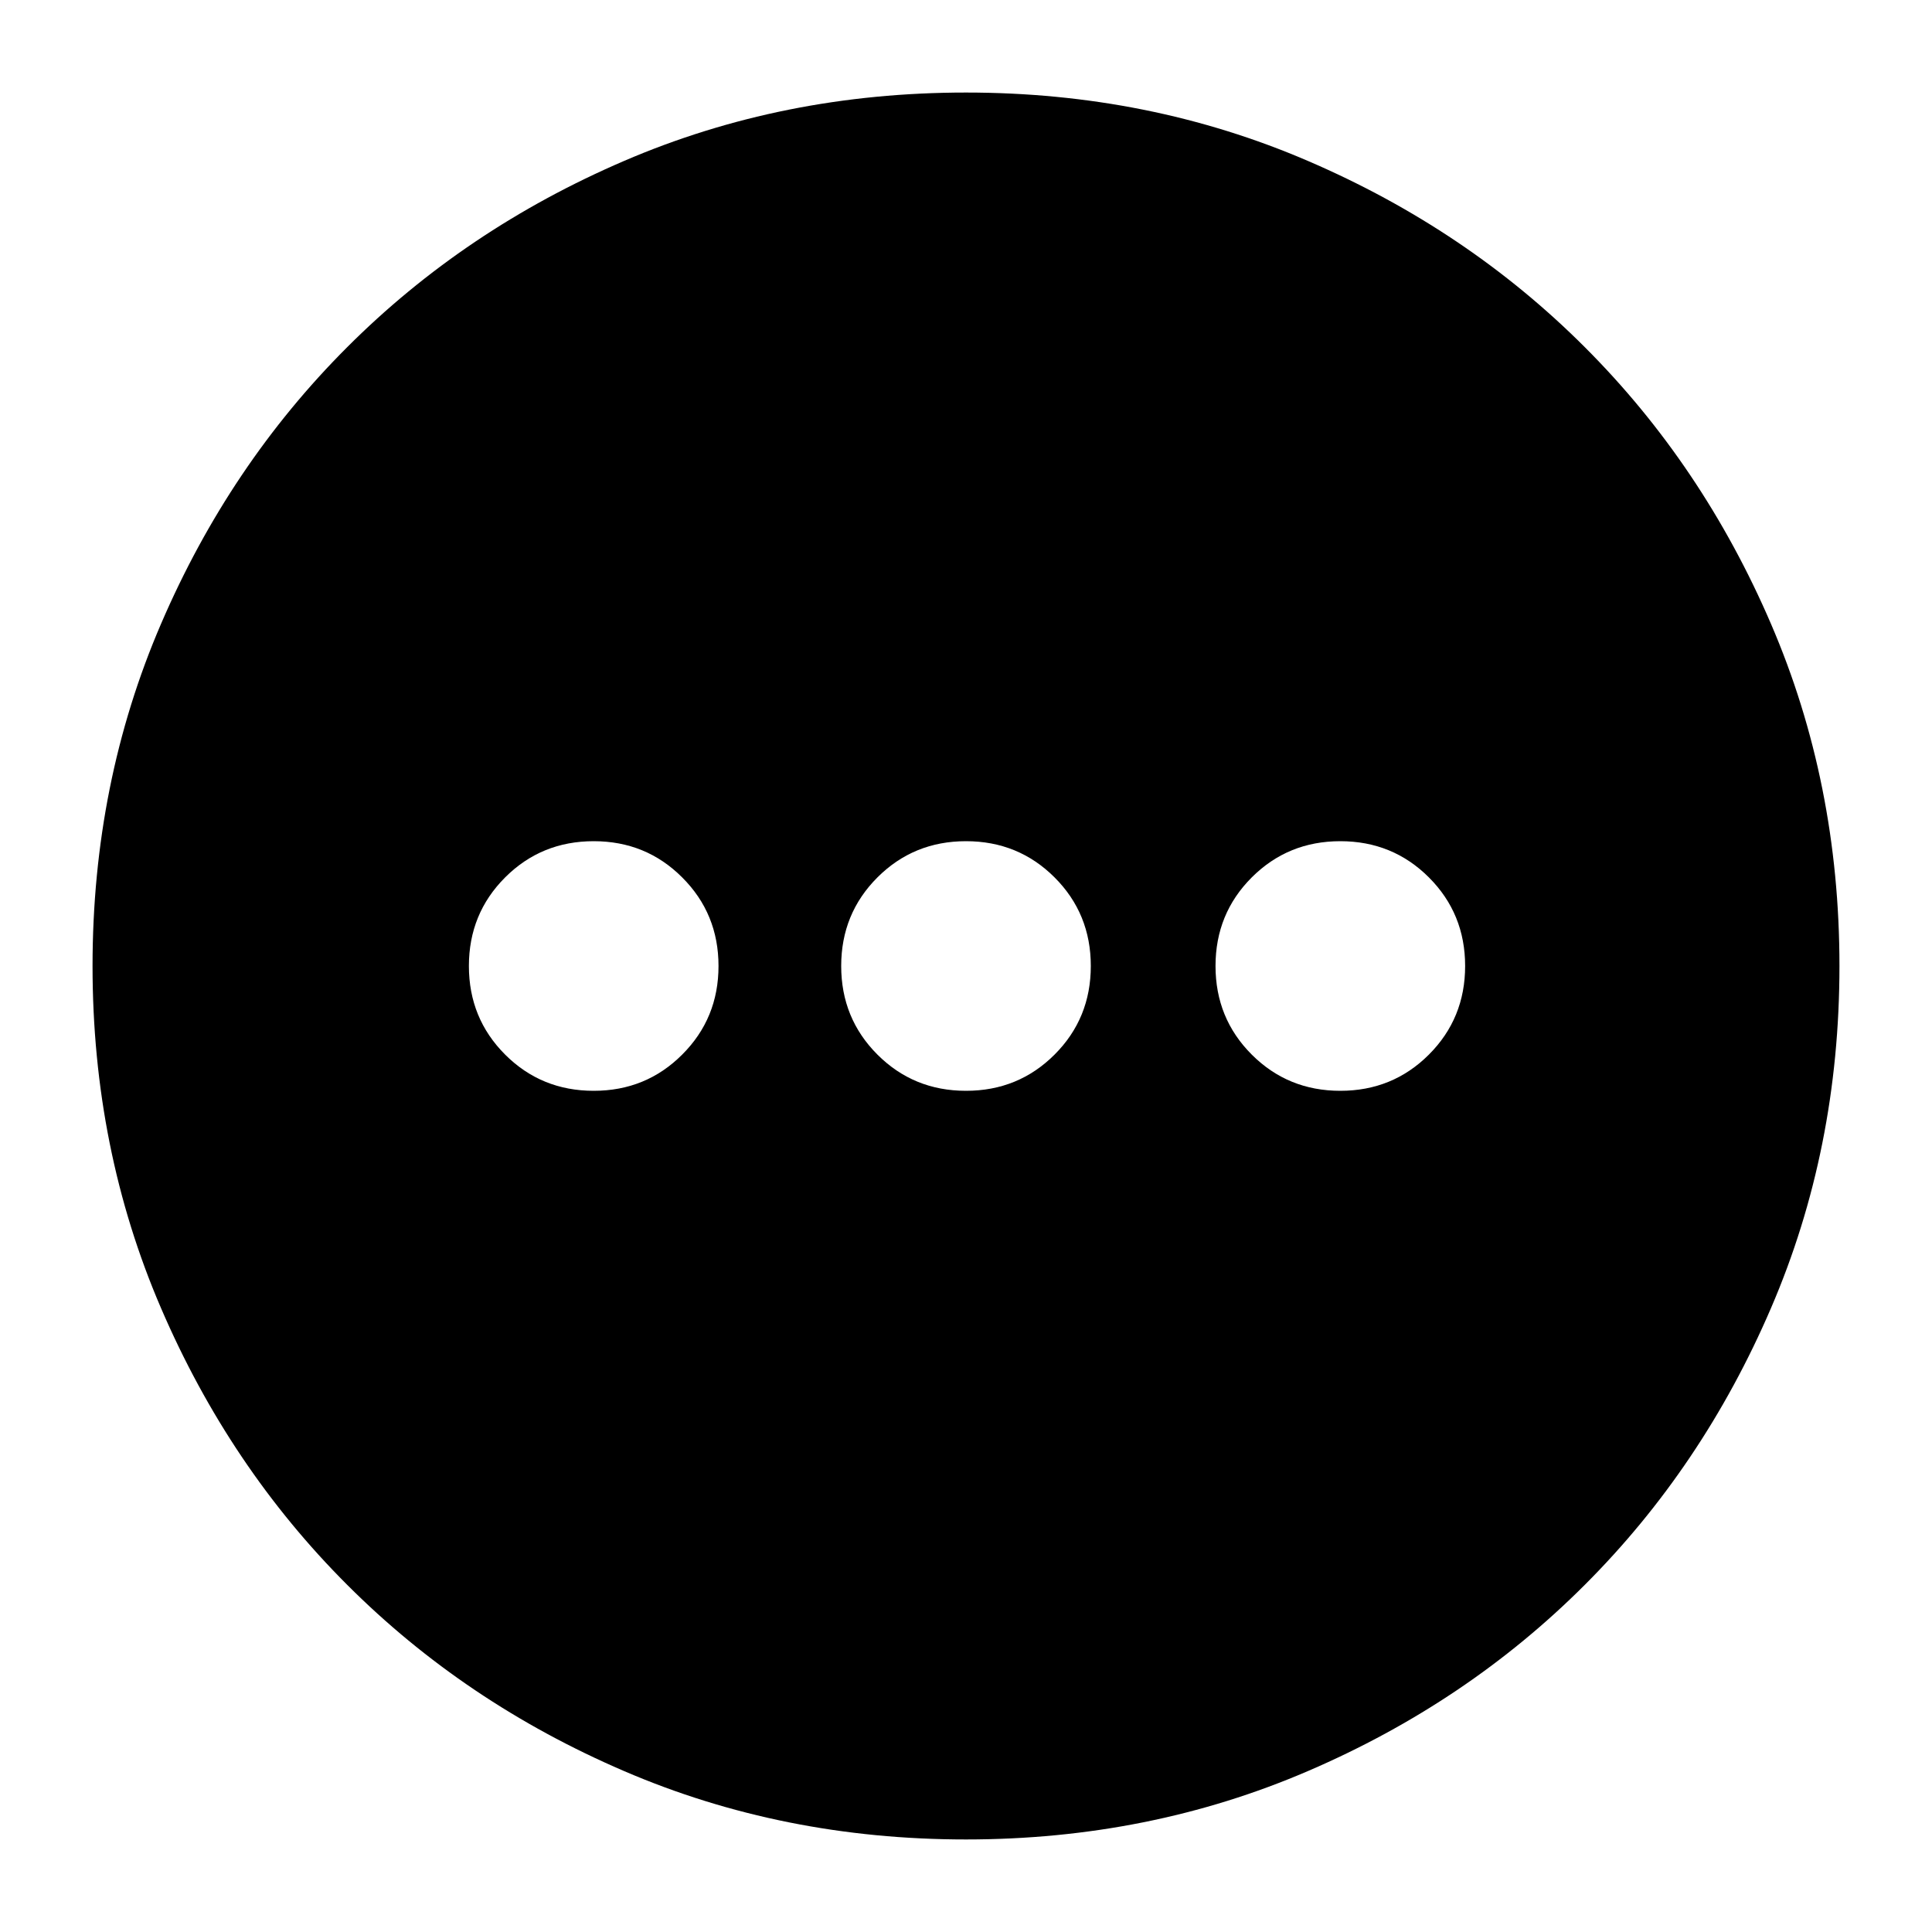 <svg xmlns="http://www.w3.org/2000/svg" height="20" width="20"><path d="M10 19.042Q8.104 19.042 6.458 18.333Q4.812 17.625 3.594 16.406Q2.375 15.188 1.667 13.542Q0.958 11.896 0.958 10Q0.958 8.104 1.667 6.458Q2.375 4.812 3.594 3.594Q4.812 2.375 6.458 1.667Q8.104 0.958 10 0.958Q11.896 0.958 13.542 1.667Q15.188 2.375 16.406 3.594Q17.625 4.812 18.333 6.458Q19.042 8.104 19.042 10Q19.042 11.896 18.333 13.542Q17.625 15.188 16.406 16.406Q15.188 17.625 13.542 18.333Q11.896 19.042 10 19.042ZM6.146 11.292Q6.688 11.292 7.062 10.917Q7.438 10.542 7.438 10Q7.438 9.458 7.062 9.083Q6.688 8.708 6.146 8.708Q5.604 8.708 5.229 9.083Q4.854 9.458 4.854 10Q4.854 10.542 5.229 10.917Q5.604 11.292 6.146 11.292ZM10 11.292Q10.542 11.292 10.917 10.917Q11.292 10.542 11.292 10Q11.292 9.458 10.917 9.083Q10.542 8.708 10 8.708Q9.458 8.708 9.083 9.083Q8.708 9.458 8.708 10Q8.708 10.542 9.083 10.917Q9.458 11.292 10 11.292ZM13.875 11.292Q14.417 11.292 14.792 10.917Q15.167 10.542 15.167 10Q15.167 9.458 14.792 9.083Q14.417 8.708 13.875 8.708Q13.333 8.708 12.958 9.083Q12.583 9.458 12.583 10Q12.583 10.542 12.958 10.917Q13.333 11.292 13.875 11.292Z"/></svg>